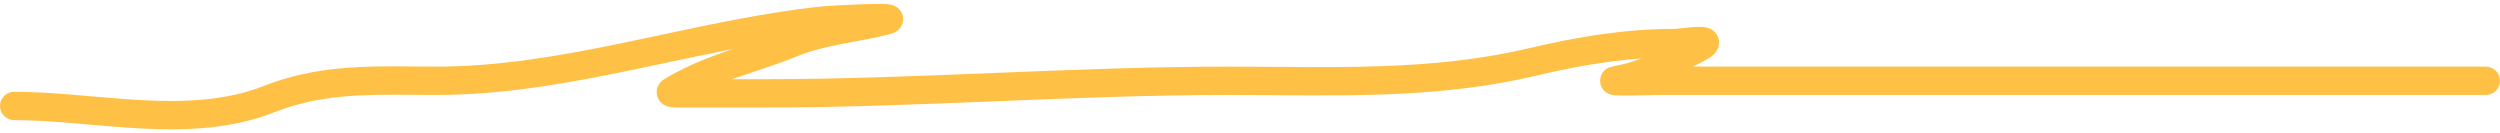 <svg width="319" height="17" viewBox="0 0 319 17" fill="none" xmlns="http://www.w3.org/2000/svg">
<path fill-rule="evenodd" clip-rule="evenodd" d="M18.267 12.787C23.74 13.066 28.958 12.828 33.722 10.946C40.255 8.365 46.736 8.425 52.968 8.484C53.889 8.492 54.805 8.501 55.715 8.501C63.802 8.501 71.803 7.072 79.929 5.383C81.392 5.08 82.862 4.767 84.336 4.453C90.999 3.035 97.769 1.593 104.599 0.84C104.988 0.797 107.78 0.62 110.095 0.54C111.239 0.501 112.375 0.481 113.066 0.526C113.263 0.536 113.458 0.559 113.651 0.596C113.808 0.627 113.962 0.675 114.109 0.737L114.116 0.74C114.344 0.838 114.55 0.981 114.722 1.159C114.895 1.338 115.03 1.549 115.121 1.781C115.529 2.842 114.856 3.606 114.647 3.8C114.413 4.017 114.171 4.129 114.08 4.17C113.858 4.27 113.614 4.339 113.42 4.389C111.914 4.774 110.378 5.057 108.915 5.326C108.382 5.423 107.861 5.52 107.352 5.618C105.4 5.997 103.556 6.43 101.755 7.166C99.935 7.91 98.053 8.538 96.234 9.145C95.451 9.407 94.68 9.664 93.931 9.926C93.759 9.986 93.587 10.046 93.416 10.107L97.266 10.107C107.163 10.107 117.061 9.707 126.997 9.305L127.025 9.304C136.939 8.903 146.892 8.501 156.851 8.501C158.827 8.501 160.788 8.516 162.735 8.53C173.76 8.61 184.387 8.689 195.155 6.14C201.278 4.692 207.408 3.684 213.693 3.684L213.721 3.684L213.803 3.678C213.875 3.673 213.965 3.665 214.074 3.654C214.237 3.638 214.421 3.618 214.626 3.595C214.699 3.587 214.776 3.579 214.856 3.569C215.42 3.508 216.142 3.432 216.728 3.425C216.998 3.422 217.389 3.428 217.757 3.517C218.076 3.589 218.374 3.733 218.631 3.936C218.888 4.142 219.088 4.411 219.211 4.718C219.334 5.024 219.377 5.357 219.334 5.684C219.258 6.276 218.935 6.665 218.792 6.823C218.616 7.015 218.421 7.168 218.26 7.282C217.932 7.515 217.504 7.754 217.002 8.003C216.671 8.168 216.336 8.334 215.998 8.501L317.2 8.501C317.677 8.501 318.135 8.692 318.473 9.031C318.81 9.37 319 9.829 319 10.309C319 10.788 318.81 11.248 318.473 11.587C318.135 11.926 317.677 12.116 317.2 12.116L211.881 12.116C211.781 12.116 211.506 12.123 211.118 12.131C210.408 12.149 209.319 12.174 208.241 12.185C207.471 12.192 206.706 12.192 206.232 12.165C206.114 12.159 205.973 12.149 205.839 12.13C205.776 12.121 205.666 12.104 205.543 12.07C205.216 11.984 204.918 11.809 204.684 11.564C204.51 11.383 204.375 11.168 204.289 10.933C204.202 10.697 204.165 10.446 204.179 10.196C204.194 9.945 204.26 9.7 204.374 9.476C204.487 9.253 204.646 9.055 204.839 8.896C205.113 8.669 205.397 8.576 205.454 8.558L205.46 8.555C205.62 8.505 205.783 8.466 205.949 8.438C207.117 8.235 208.287 7.892 209.471 7.455C204.992 7.778 200.527 8.583 195.98 9.66C184.756 12.315 173.643 12.23 162.63 12.146C160.7 12.131 158.774 12.116 156.851 12.116C146.968 12.116 137.077 12.516 127.141 12.917L127.133 12.917C117.212 13.319 107.245 13.722 97.266 13.722L87.281 13.722L87.183 13.724C87.104 13.726 87.002 13.728 86.888 13.729C86.666 13.731 86.374 13.73 86.097 13.715L86.089 13.715C85.902 13.705 85.424 13.679 85.013 13.517C84.891 13.469 84.638 13.358 84.391 13.131C84.209 12.964 84.062 12.762 83.958 12.537C83.855 12.313 83.797 12.07 83.788 11.822C83.779 11.575 83.82 11.328 83.907 11.097C83.995 10.865 84.127 10.654 84.297 10.474C84.434 10.328 84.591 10.202 84.763 10.1C87.412 8.493 90.122 7.426 92.75 6.511C93.008 6.421 93.263 6.333 93.516 6.247C90.735 6.788 87.95 7.38 85.148 7.976C83.656 8.294 82.162 8.613 80.659 8.923C72.503 10.618 64.195 12.116 55.715 12.116C54.757 12.116 53.813 12.109 52.881 12.101C46.606 12.05 40.875 12.004 35.04 14.31C29.556 16.477 23.721 16.685 18.085 16.398C15.834 16.283 13.573 16.086 11.37 15.894C10.815 15.846 10.264 15.798 9.718 15.752C6.978 15.519 4.338 15.328 1.8 15.328C1.323 15.328 0.865 15.137 0.527 14.799C0.19 14.46 1.01526e-05 14 1.01107e-05 13.52C1.00688e-05 13.041 0.19 12.581 0.527 12.242C0.865 11.903 1.323 11.713 1.8 11.713C4.501 11.713 7.271 11.915 10.021 12.149L11.712 12.295C13.909 12.486 16.087 12.677 18.267 12.787Z" fill="#FFC046"/>
</svg>
